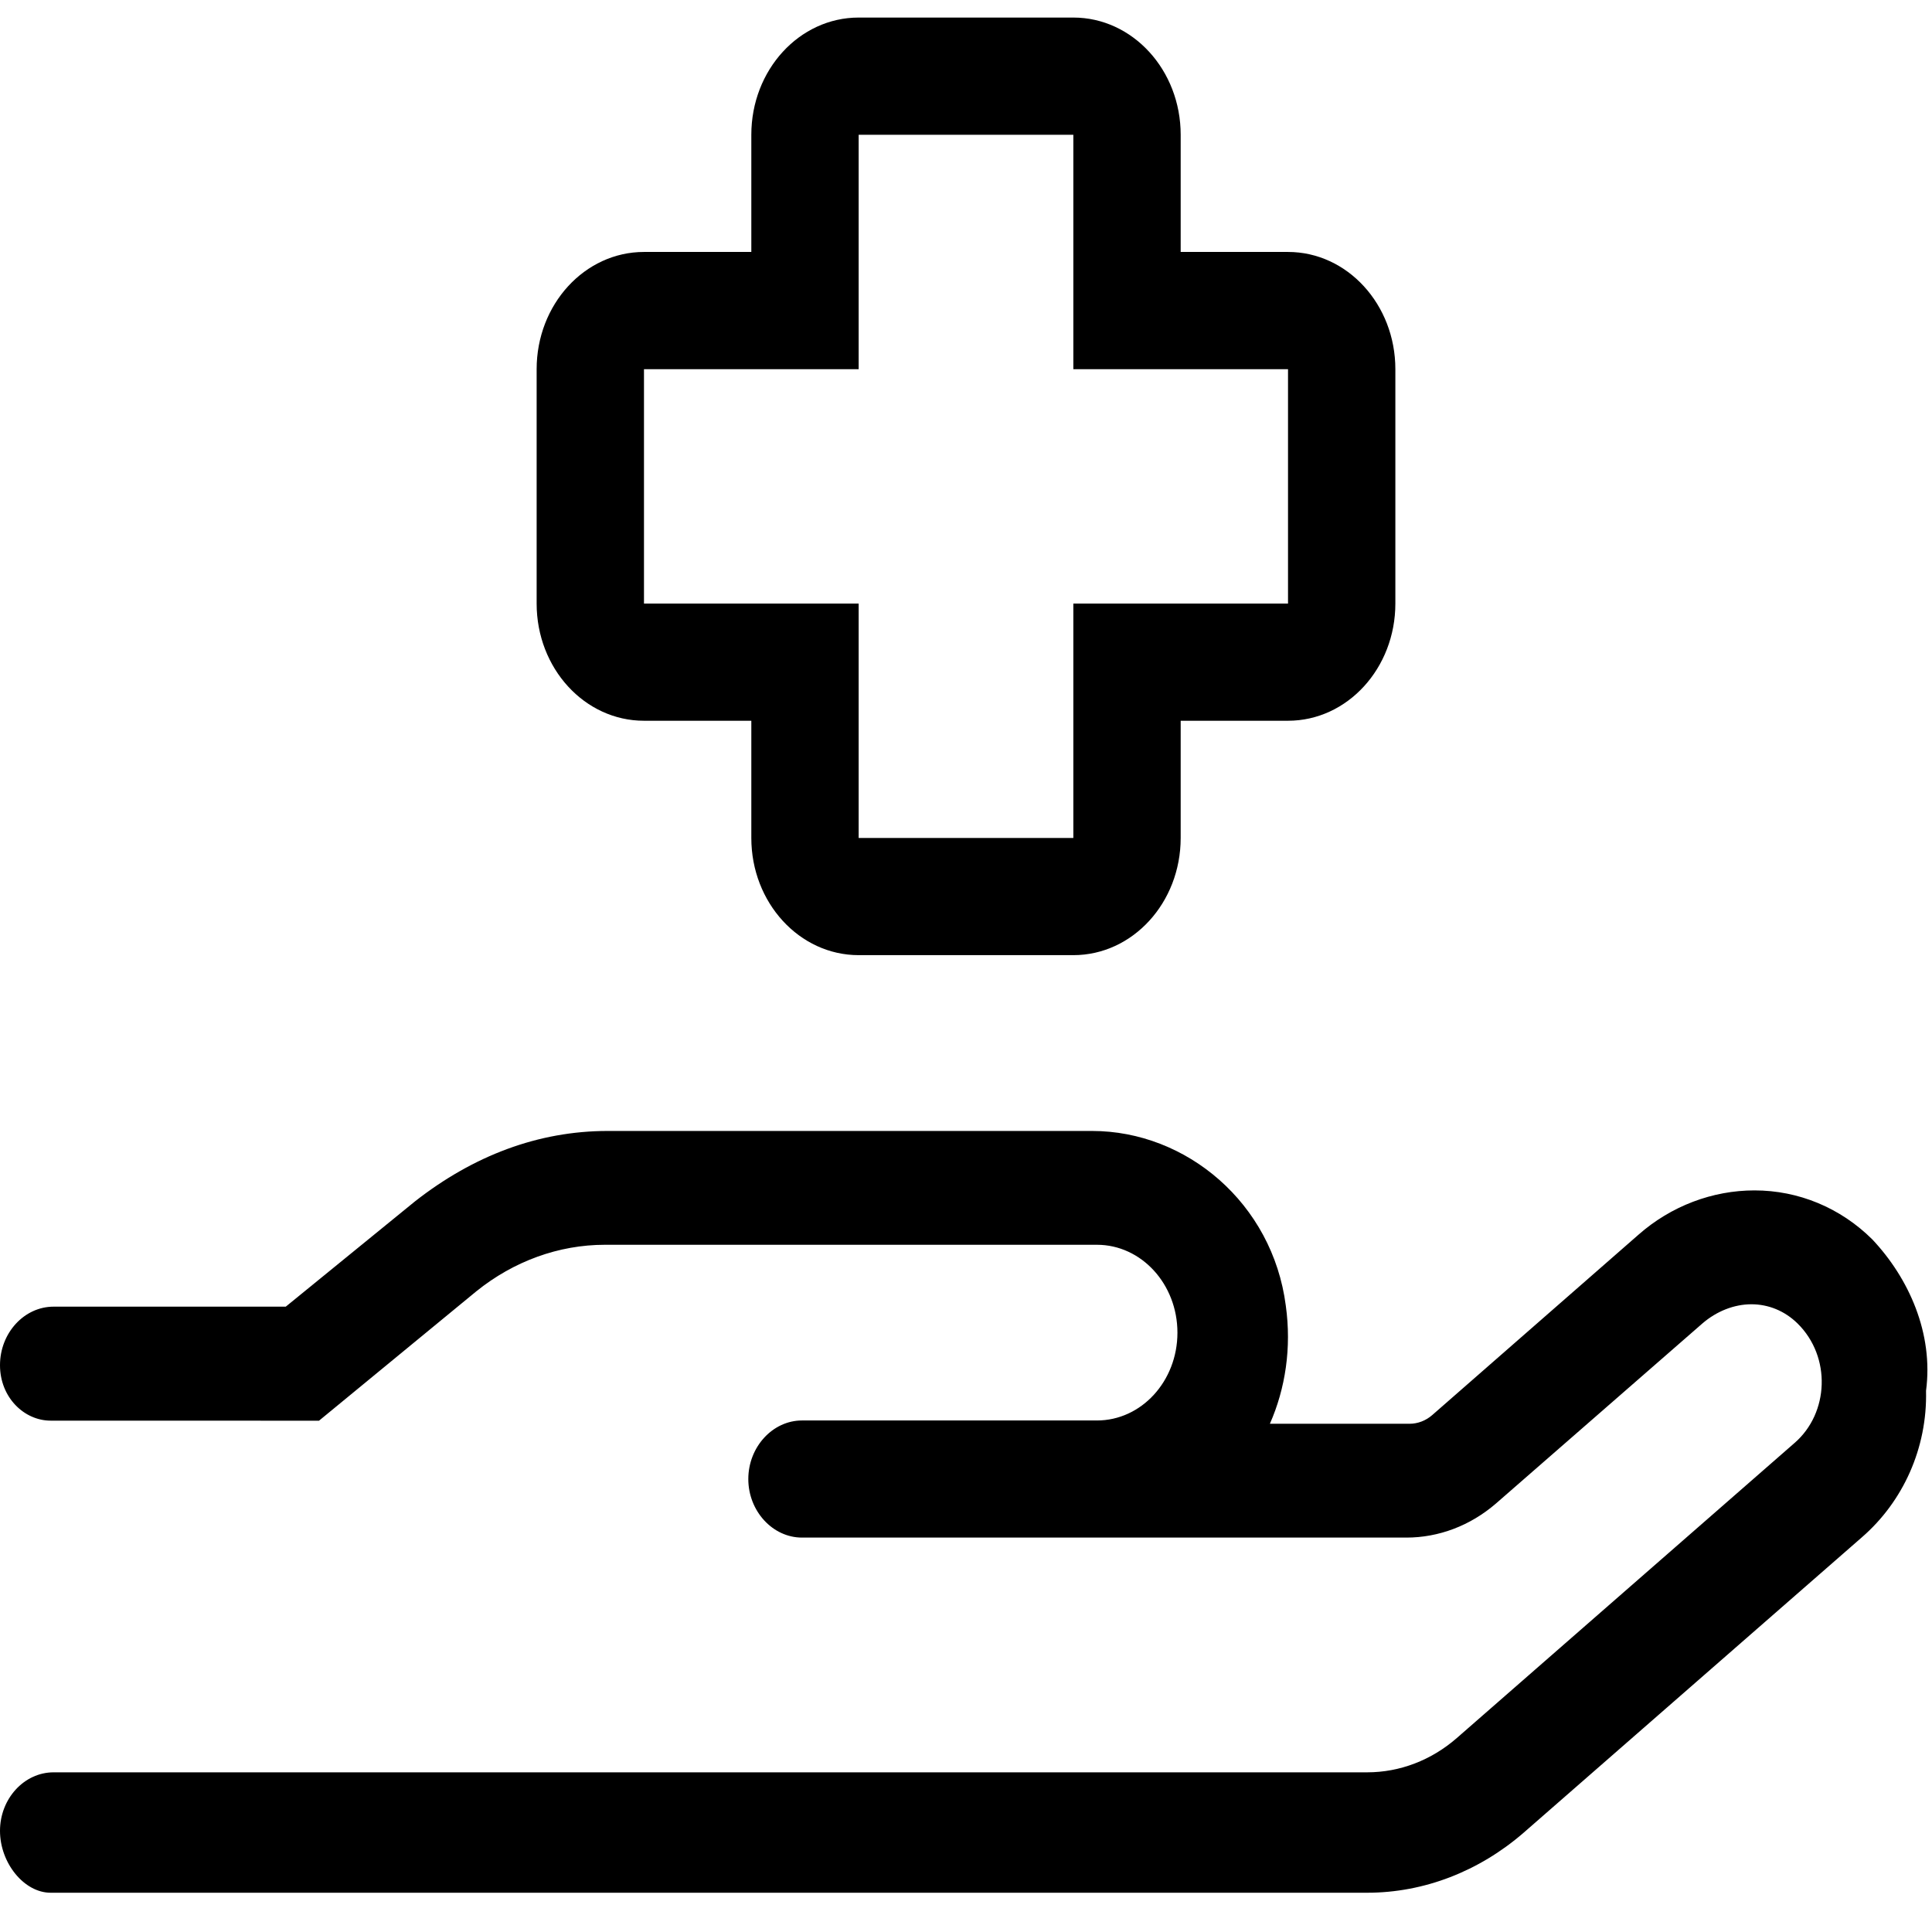 <svg width="34" height="34" viewBox="0 0 34 34" fill="none" xmlns="http://www.w3.org/2000/svg">
<g clip-path="url(#clip0_252_429)">
<path d="M32.949 21.811C32.389 21.255 31.651 20.949 30.876 20.949C30.138 20.949 29.408 21.223 28.833 21.73L25.206 24.902C25.092 25.002 24.95 25.056 24.804 25.056H22.348C22.621 24.436 22.731 23.719 22.628 22.978C22.395 21.173 20.878 19.903 19.219 19.903H10.696C9.471 19.903 8.329 20.338 7.302 21.143L5.029 22.995H0.944C0.425 22.995 0 23.459 0 24.025C0 24.592 0.425 25.001 0.891 25.001L5.614 25.002L8.38 22.727C9.037 22.196 9.833 21.906 10.645 21.906H19.304C20.087 21.906 20.721 22.599 20.721 23.453C20.721 24.306 20.087 24.998 19.304 24.998H14.114C13.597 24.998 13.169 25.465 13.169 26.029C13.169 26.592 13.597 27.059 14.114 27.059H24.75C25.319 27.059 25.872 26.85 26.322 26.463L29.959 23.291C30.21 23.074 30.52 22.953 30.822 22.953C31.117 22.953 31.405 23.066 31.634 23.291C32.231 23.879 32.187 24.869 31.582 25.393L25.638 30.586C25.19 30.977 24.634 31.19 24.061 31.19H0.944C0.425 31.19 0 31.654 0 32.22C0 32.787 0.425 33.309 0.891 33.309H24.06C25.063 33.309 26.03 32.931 26.812 32.254L32.767 27.053C33.491 26.425 33.919 25.483 33.895 24.476C34.029 23.467 33.593 22.494 32.949 21.811ZM11.333 12.684H13.222V14.747C13.222 15.886 14.068 16.809 15.111 16.809H18.889C19.932 16.809 20.778 15.886 20.778 14.747V12.684H22.667C23.71 12.684 24.556 11.761 24.556 10.622V6.497C24.556 5.358 23.71 4.434 22.667 4.434H20.778V2.372C20.778 1.233 19.932 0.309 18.889 0.309H15.111C14.066 0.309 13.222 1.233 13.222 2.372V4.434H11.333C10.289 4.434 9.444 5.358 9.444 6.497V10.622C9.444 11.762 10.289 12.684 11.333 12.684ZM11.333 6.497H15.111V2.372H18.889V6.497H22.667V10.622H18.889V14.747H15.111V10.622H11.333V6.497Z" fill="black"/>
</g>
<defs>
<clipPath id="clip0_252_429">
<rect width="34" height="33" fill="white" transform="translate(0 0.309)"/>
</clipPath>
</defs>
</svg>
